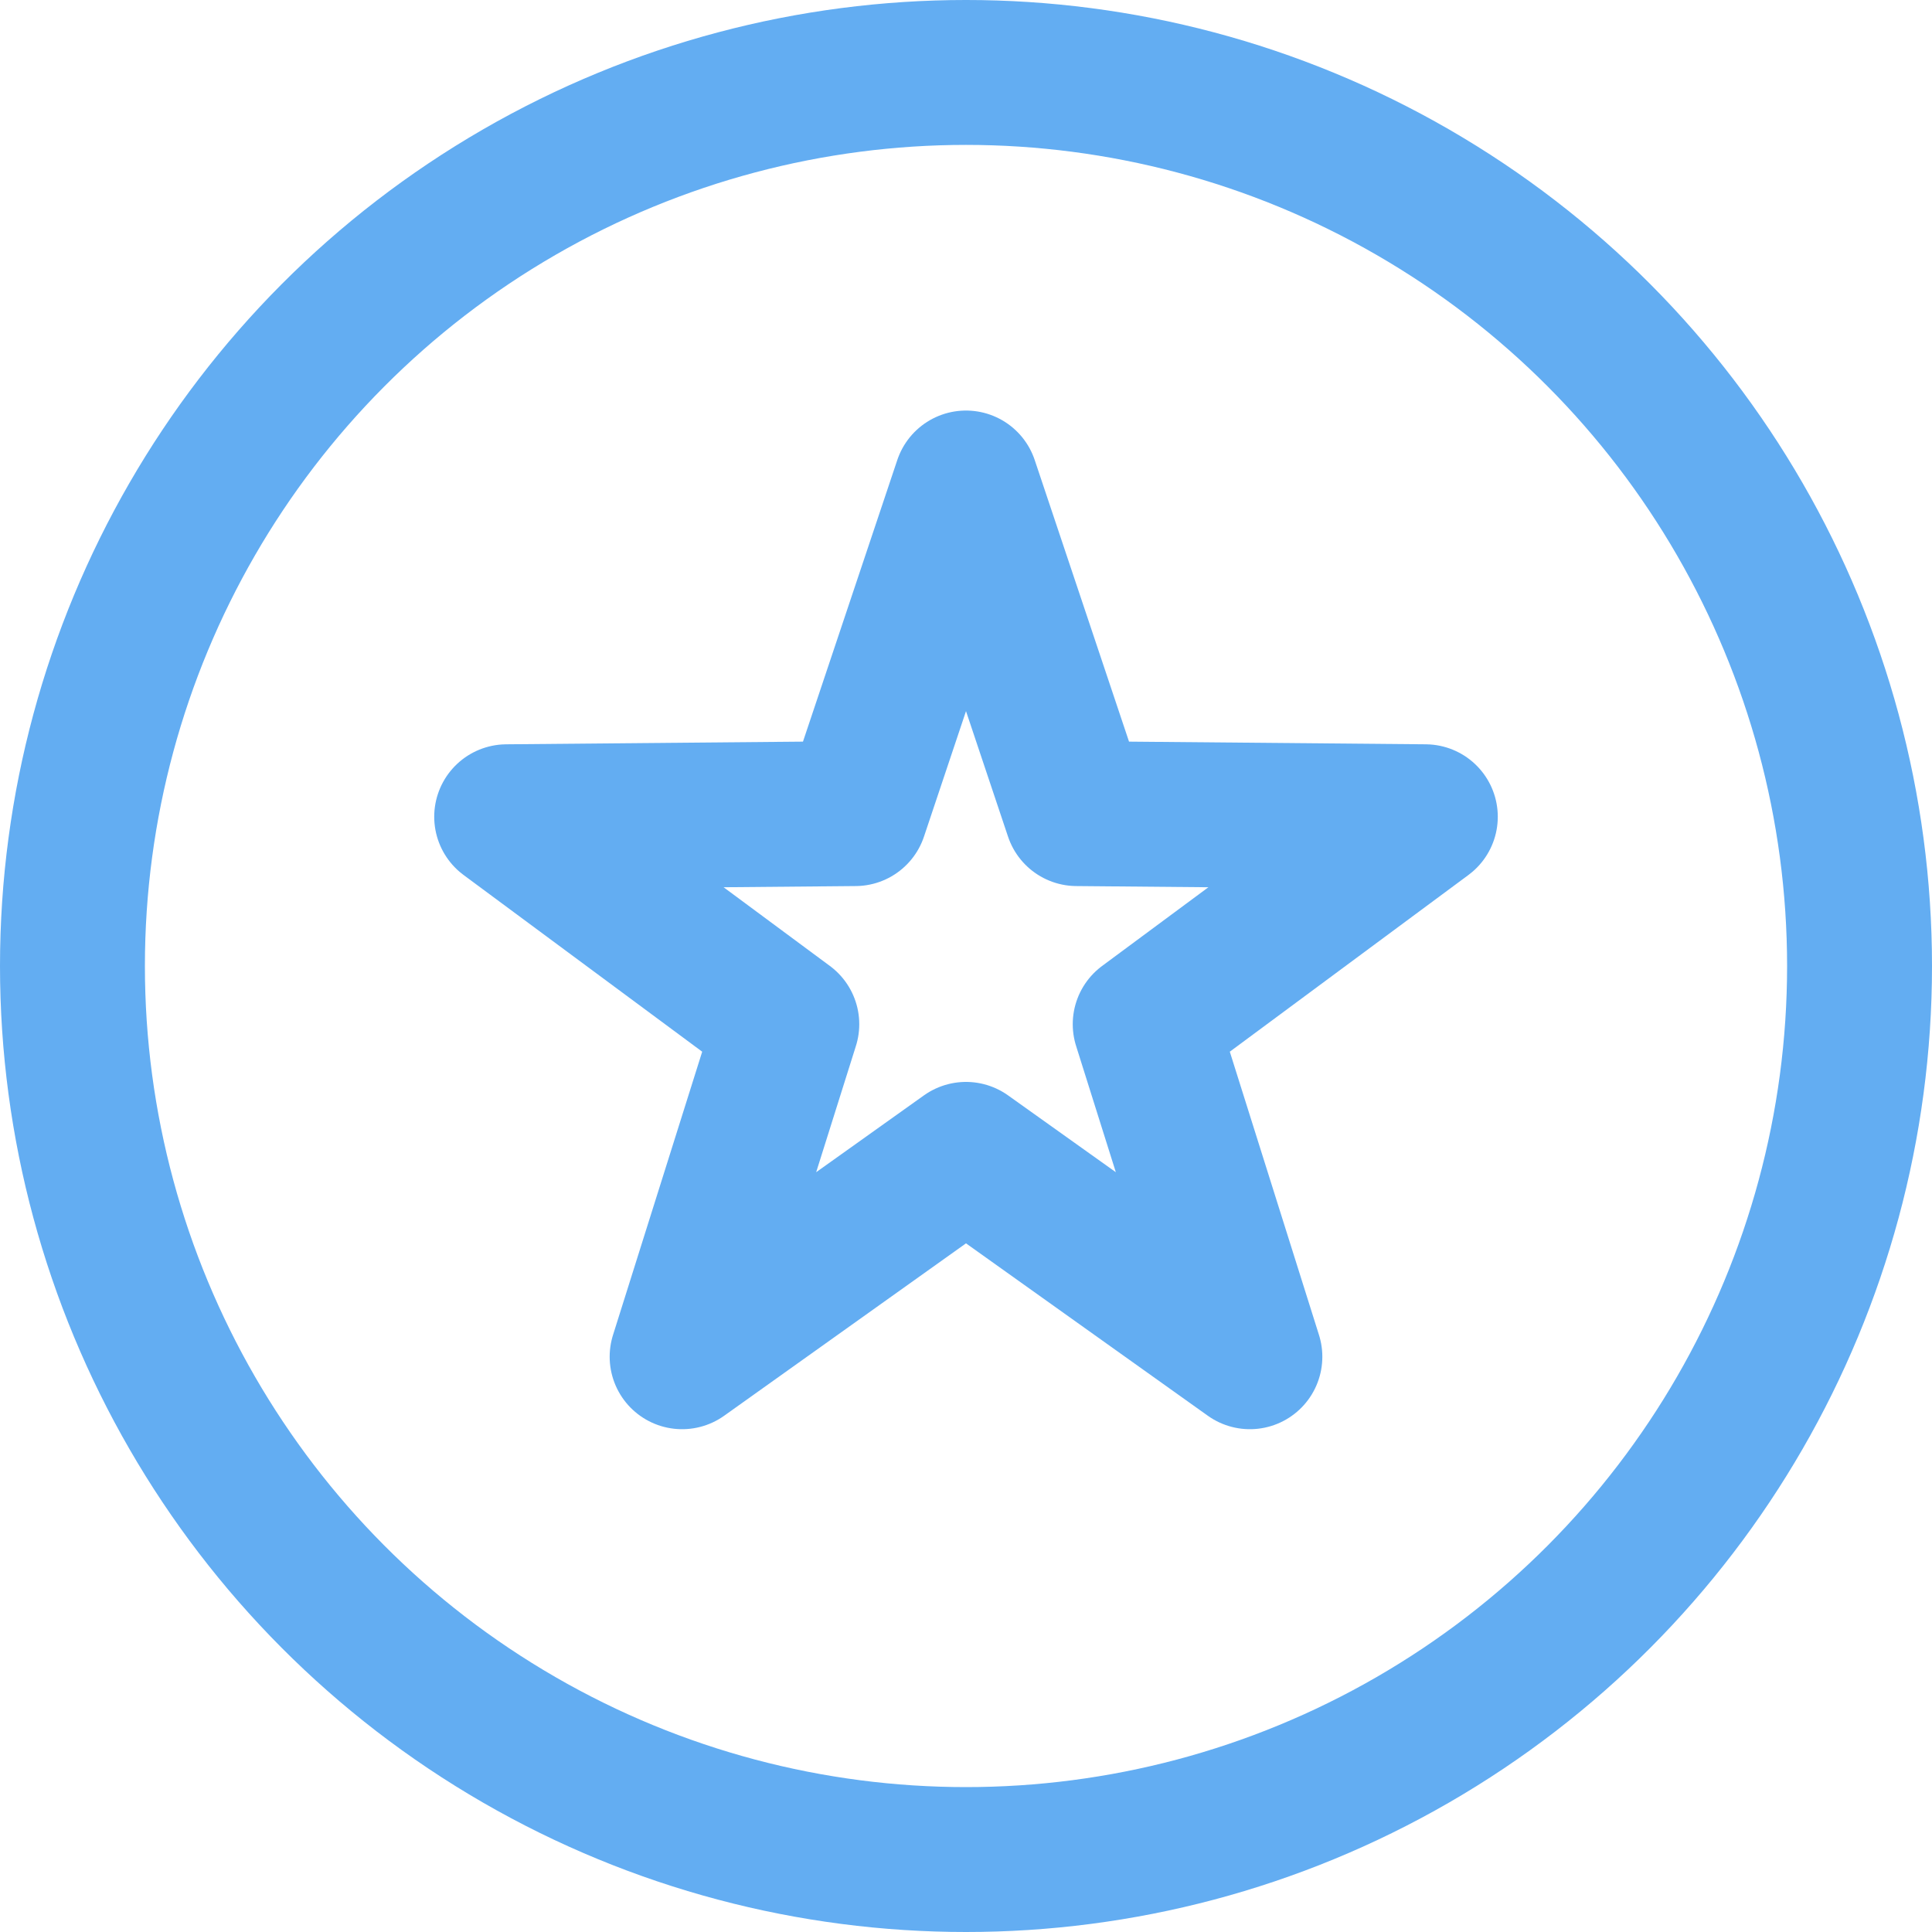 <?xml version="1.0" encoding="UTF-8"?>
<svg width="16px" height="16px" viewBox="0 0 16 16" version="1.1" xmlns="http://www.w3.org/2000/svg" xmlns:xlink="http://www.w3.org/1999/xlink">
    <!-- Generator: Sketch 55.2 (78181) - https://sketchapp.com -->
    <title>Иконка</title>
    <desc>Created with Sketch.</desc>
    <g id="Symbols" stroke="none" stroke-width="1" fill="none" fill-rule="evenodd">
        <g id="Сайдбар" transform="translate(-30, -636)" stroke="#63ADF2" stroke-width="1.2">
            <g id="Стандартный">
                <g id="Навигация" transform="translate(0, 305)">
                    <g id="Помощь" transform="translate(30, 329)">
                        <g id="Иконка" transform="translate(0, 2)">
                            <circle id="Oval" cx="8" cy="8" r="7.4"></circle>
                            <polygon id="Star" stroke-linejoin="round" points="8 9.56 5.649 11.236 6.516 8.482 4.196 6.764 7.083 6.738 8 4 8.917 6.738 11.804 6.764 9.484 8.482 10.351 11.236"></polygon>
                        </g>
                    </g>
                </g>
            </g>
        </g>
    </g>
</svg>